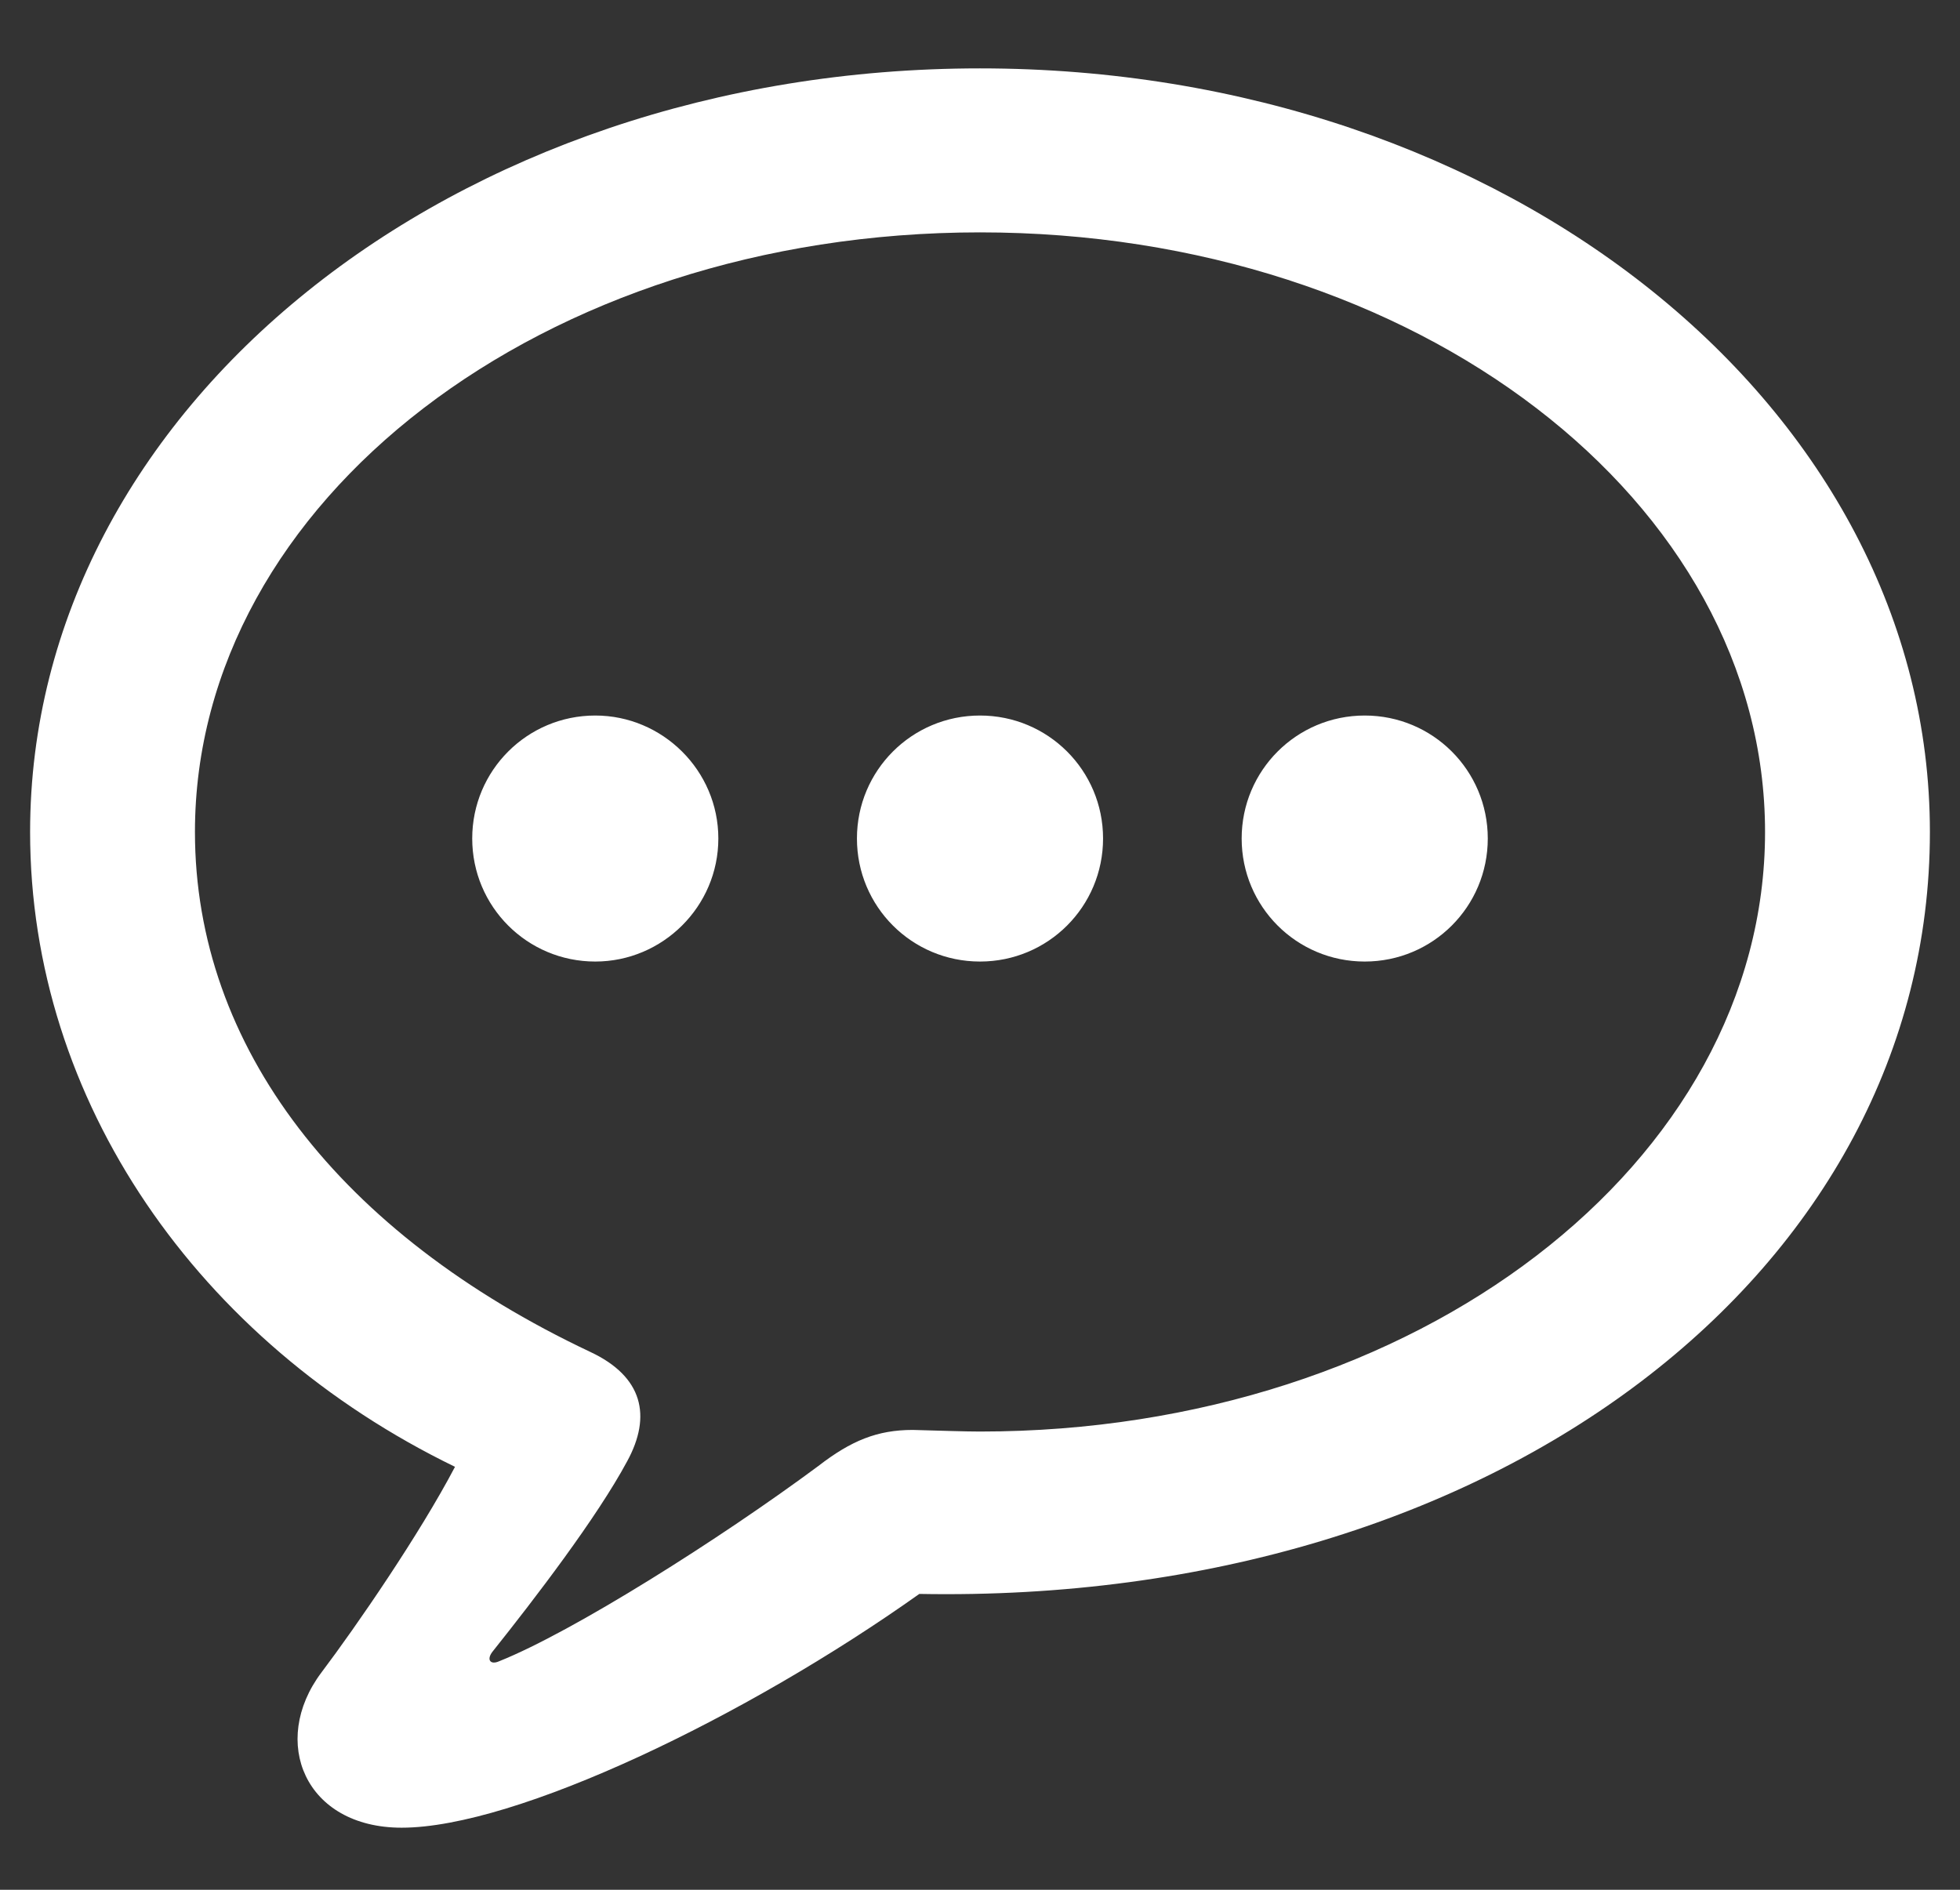 <svg width="28" height="27" viewBox="0 0 28 27" fill="none" xmlns="http://www.w3.org/2000/svg">
<rect x="0" y="0" width="28" height="27" fill="#333333" stroke="none"/>
<path d="M5.738 26.113C4.355 26.113 3.852 24.883 4.59 23.898C5.094 23.23 5.996 21.918 6.5 20.957C2.832 19.176 0.43 15.73 0.43 11.887C0.43 5.84 6.465 0.977 14 0.977C21.535 0.977 27.57 5.84 27.57 11.887C27.57 18.145 21.395 22.926 13.133 22.773C10.66 24.531 7.367 26.113 5.738 26.113ZM7.133 23.734C8.188 23.312 10.285 21.988 11.691 20.945C12.16 20.582 12.535 20.43 13.039 20.43C13.461 20.441 13.777 20.453 14 20.453C20.246 20.453 25.215 16.609 25.215 11.887C25.215 7.164 20.246 3.32 14 3.32C7.754 3.32 2.785 7.164 2.785 11.887C2.785 14.957 4.859 17.629 8.434 19.316C9.184 19.668 9.312 20.23 8.961 20.875C8.527 21.684 7.637 22.844 7.039 23.594C6.945 23.711 7.004 23.793 7.133 23.734ZM8.504 13.738C7.531 13.738 6.746 12.953 6.746 11.98C6.746 11.008 7.531 10.223 8.504 10.223C9.465 10.223 10.262 11.008 10.262 11.98C10.262 12.953 9.465 13.738 8.504 13.738ZM14 13.738C13.027 13.738 12.242 12.953 12.242 11.98C12.242 11.008 13.027 10.223 14 10.223C14.973 10.223 15.758 11.008 15.758 11.98C15.758 12.953 14.973 13.738 14 13.738ZM19.496 13.738C18.523 13.738 17.738 12.953 17.738 11.98C17.738 11.008 18.523 10.223 19.496 10.223C20.469 10.223 21.254 11.008 21.254 11.98C21.254 12.953 20.469 13.738 19.496 13.738Z" fill="white"/>
</svg>
